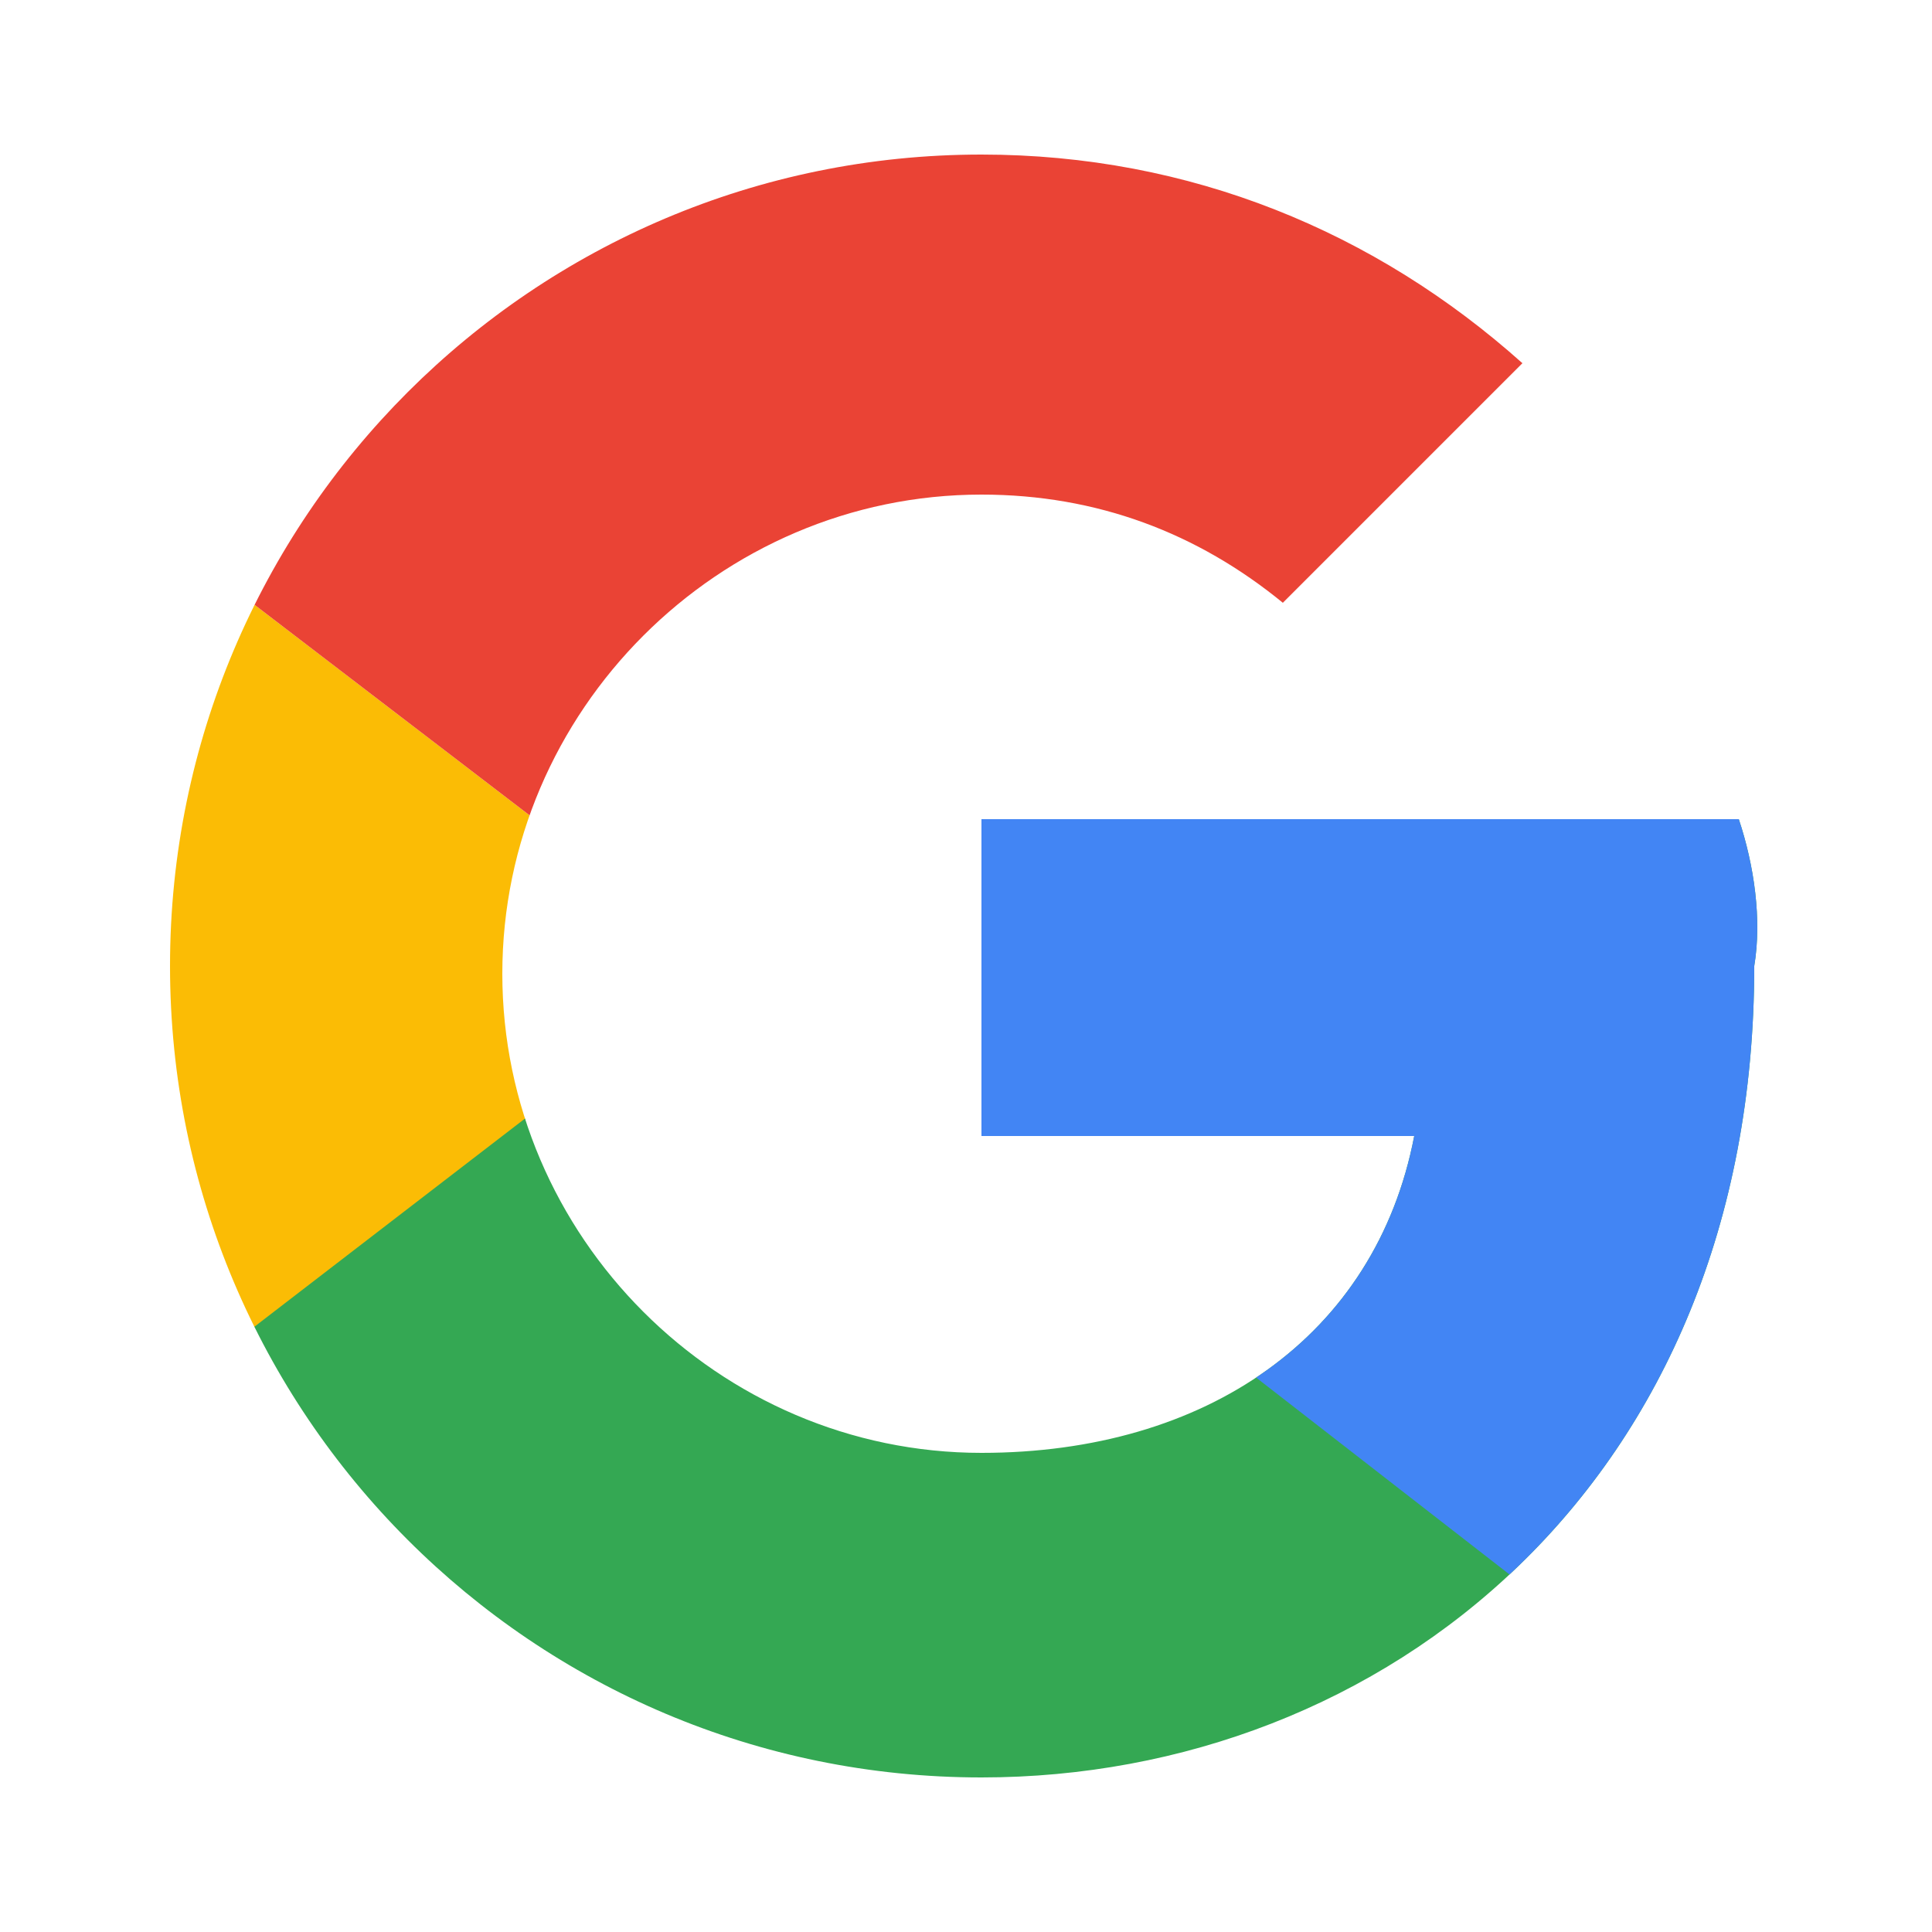 <?xml version="1.0" encoding="utf-8"?>
<!-- Generator: Adobe Illustrator 19.0.0, SVG Export Plug-In . SVG Version: 6.00 Build 0)  -->
<svg version="1.1" id="Layer_1" xmlns="http://www.w3.org/2000/svg" xmlns:xlink="http://www.w3.org/1999/xlink" x="0px" y="0px"
	 viewBox="0 0 25 25" style="enable-background:new 0 0 25 25;" xml:space="preserve">
<style type="text/css">
	.st0{clip-path:url(#XMLID_19_);fill:#FBBC05;}
	.st1{clip-path:url(#XMLID_20_);fill:#EA4335;}
	.st2{clip-path:url(#XMLID_21_);fill:#34A853;}
	.st3{clip-path:url(#XMLID_22_);fill:#4285F4;}
</style>
<g id="XMLID_1_">
	<g id="XMLID_15_">
		<defs>
			<path id="XMLID_17_" d="M22.5,10.6h-9.8v4.1h5.6c-0.5,2.6-2.7,4.1-5.6,4.1c-3.4,0-6.2-2.8-6.2-6.2s2.8-6.2,6.2-6.2
				c1.5,0,2.8,0.5,3.9,1.4l3.1-3.1C17.8,3,15.4,2,12.7,2C6.9,2,2.2,6.7,2.2,12.5S6.9,23,12.7,23c5.2,0,10-3.8,10-10.5
				C22.8,11.9,22.7,11.2,22.5,10.6z"/>
		</defs>
		<clipPath id="XMLID_19_">
			<use xlink:href="#XMLID_17_"  style="overflow:visible;"/>
		</clipPath>
		<path id="XMLID_16_" class="st0" d="M1.3,18.7V6.3l8.1,6.2L1.3,18.7z"/>
	</g>
	<g id="XMLID_12_">
		<defs>
			<path id="XMLID_14_" d="M22.5,10.6h-9.8v4.1h5.6c-0.5,2.6-2.7,4.1-5.6,4.1c-3.4,0-6.2-2.8-6.2-6.2s2.8-6.2,6.2-6.2
				c1.5,0,2.8,0.5,3.9,1.4l3.1-3.1C17.8,3,15.4,2,12.7,2C6.9,2,2.2,6.7,2.2,12.5S6.9,23,12.7,23c5.2,0,10-3.8,10-10.5
				C22.8,11.9,22.7,11.2,22.5,10.6z"/>
		</defs>
		<clipPath id="XMLID_20_">
			<use xlink:href="#XMLID_14_"  style="overflow:visible;"/>
		</clipPath>
		<path id="XMLID_13_" class="st1" d="M1.3,6.3l8.1,6.2l3.3-2.9l11.5-1.9V1H1.3V6.3z"/>
	</g>
	<g id="XMLID_9_">
		<defs>
			<path id="XMLID_11_" d="M22.5,10.6h-9.8v4.1h5.6c-0.5,2.6-2.7,4.1-5.6,4.1c-3.4,0-6.2-2.8-6.2-6.2s2.8-6.2,6.2-6.2
				c1.5,0,2.8,0.5,3.9,1.4l3.1-3.1C17.8,3,15.4,2,12.7,2C6.9,2,2.2,6.7,2.2,12.5S6.9,23,12.7,23c5.2,0,10-3.8,10-10.5
				C22.8,11.9,22.7,11.2,22.5,10.6z"/>
		</defs>
		<clipPath id="XMLID_21_">
			<use xlink:href="#XMLID_11_"  style="overflow:visible;"/>
		</clipPath>
		<path id="XMLID_10_" class="st2" d="M1.3,18.7l14.3-11l3.8,0.5L24.2,1V24H1.3V18.7z"/>
	</g>
	<g id="XMLID_6_">
		<defs>
			<path id="XMLID_8_" d="M22.5,10.6h-9.8v4.1h5.6c-0.5,2.6-2.7,4.1-5.6,4.1c-3.4,0-6.2-2.8-6.2-6.2s2.8-6.2,6.2-6.2
				c1.5,0,2.8,0.5,3.9,1.4l3.1-3.1C17.8,3,15.4,2,12.7,2C6.9,2,2.2,6.7,2.2,12.5S6.9,23,12.7,23c5.2,0,10-3.8,10-10.5
				C22.8,11.9,22.7,11.2,22.5,10.6z"/>
		</defs>
		<clipPath id="XMLID_22_">
			<use xlink:href="#XMLID_8_"  style="overflow:visible;"/>
		</clipPath>
		<path id="XMLID_7_" class="st3" d="M24.2,24L9.4,12.5l-1.9-1.4l16.7-4.8V24z"/>
	</g>
</g>
</svg>
